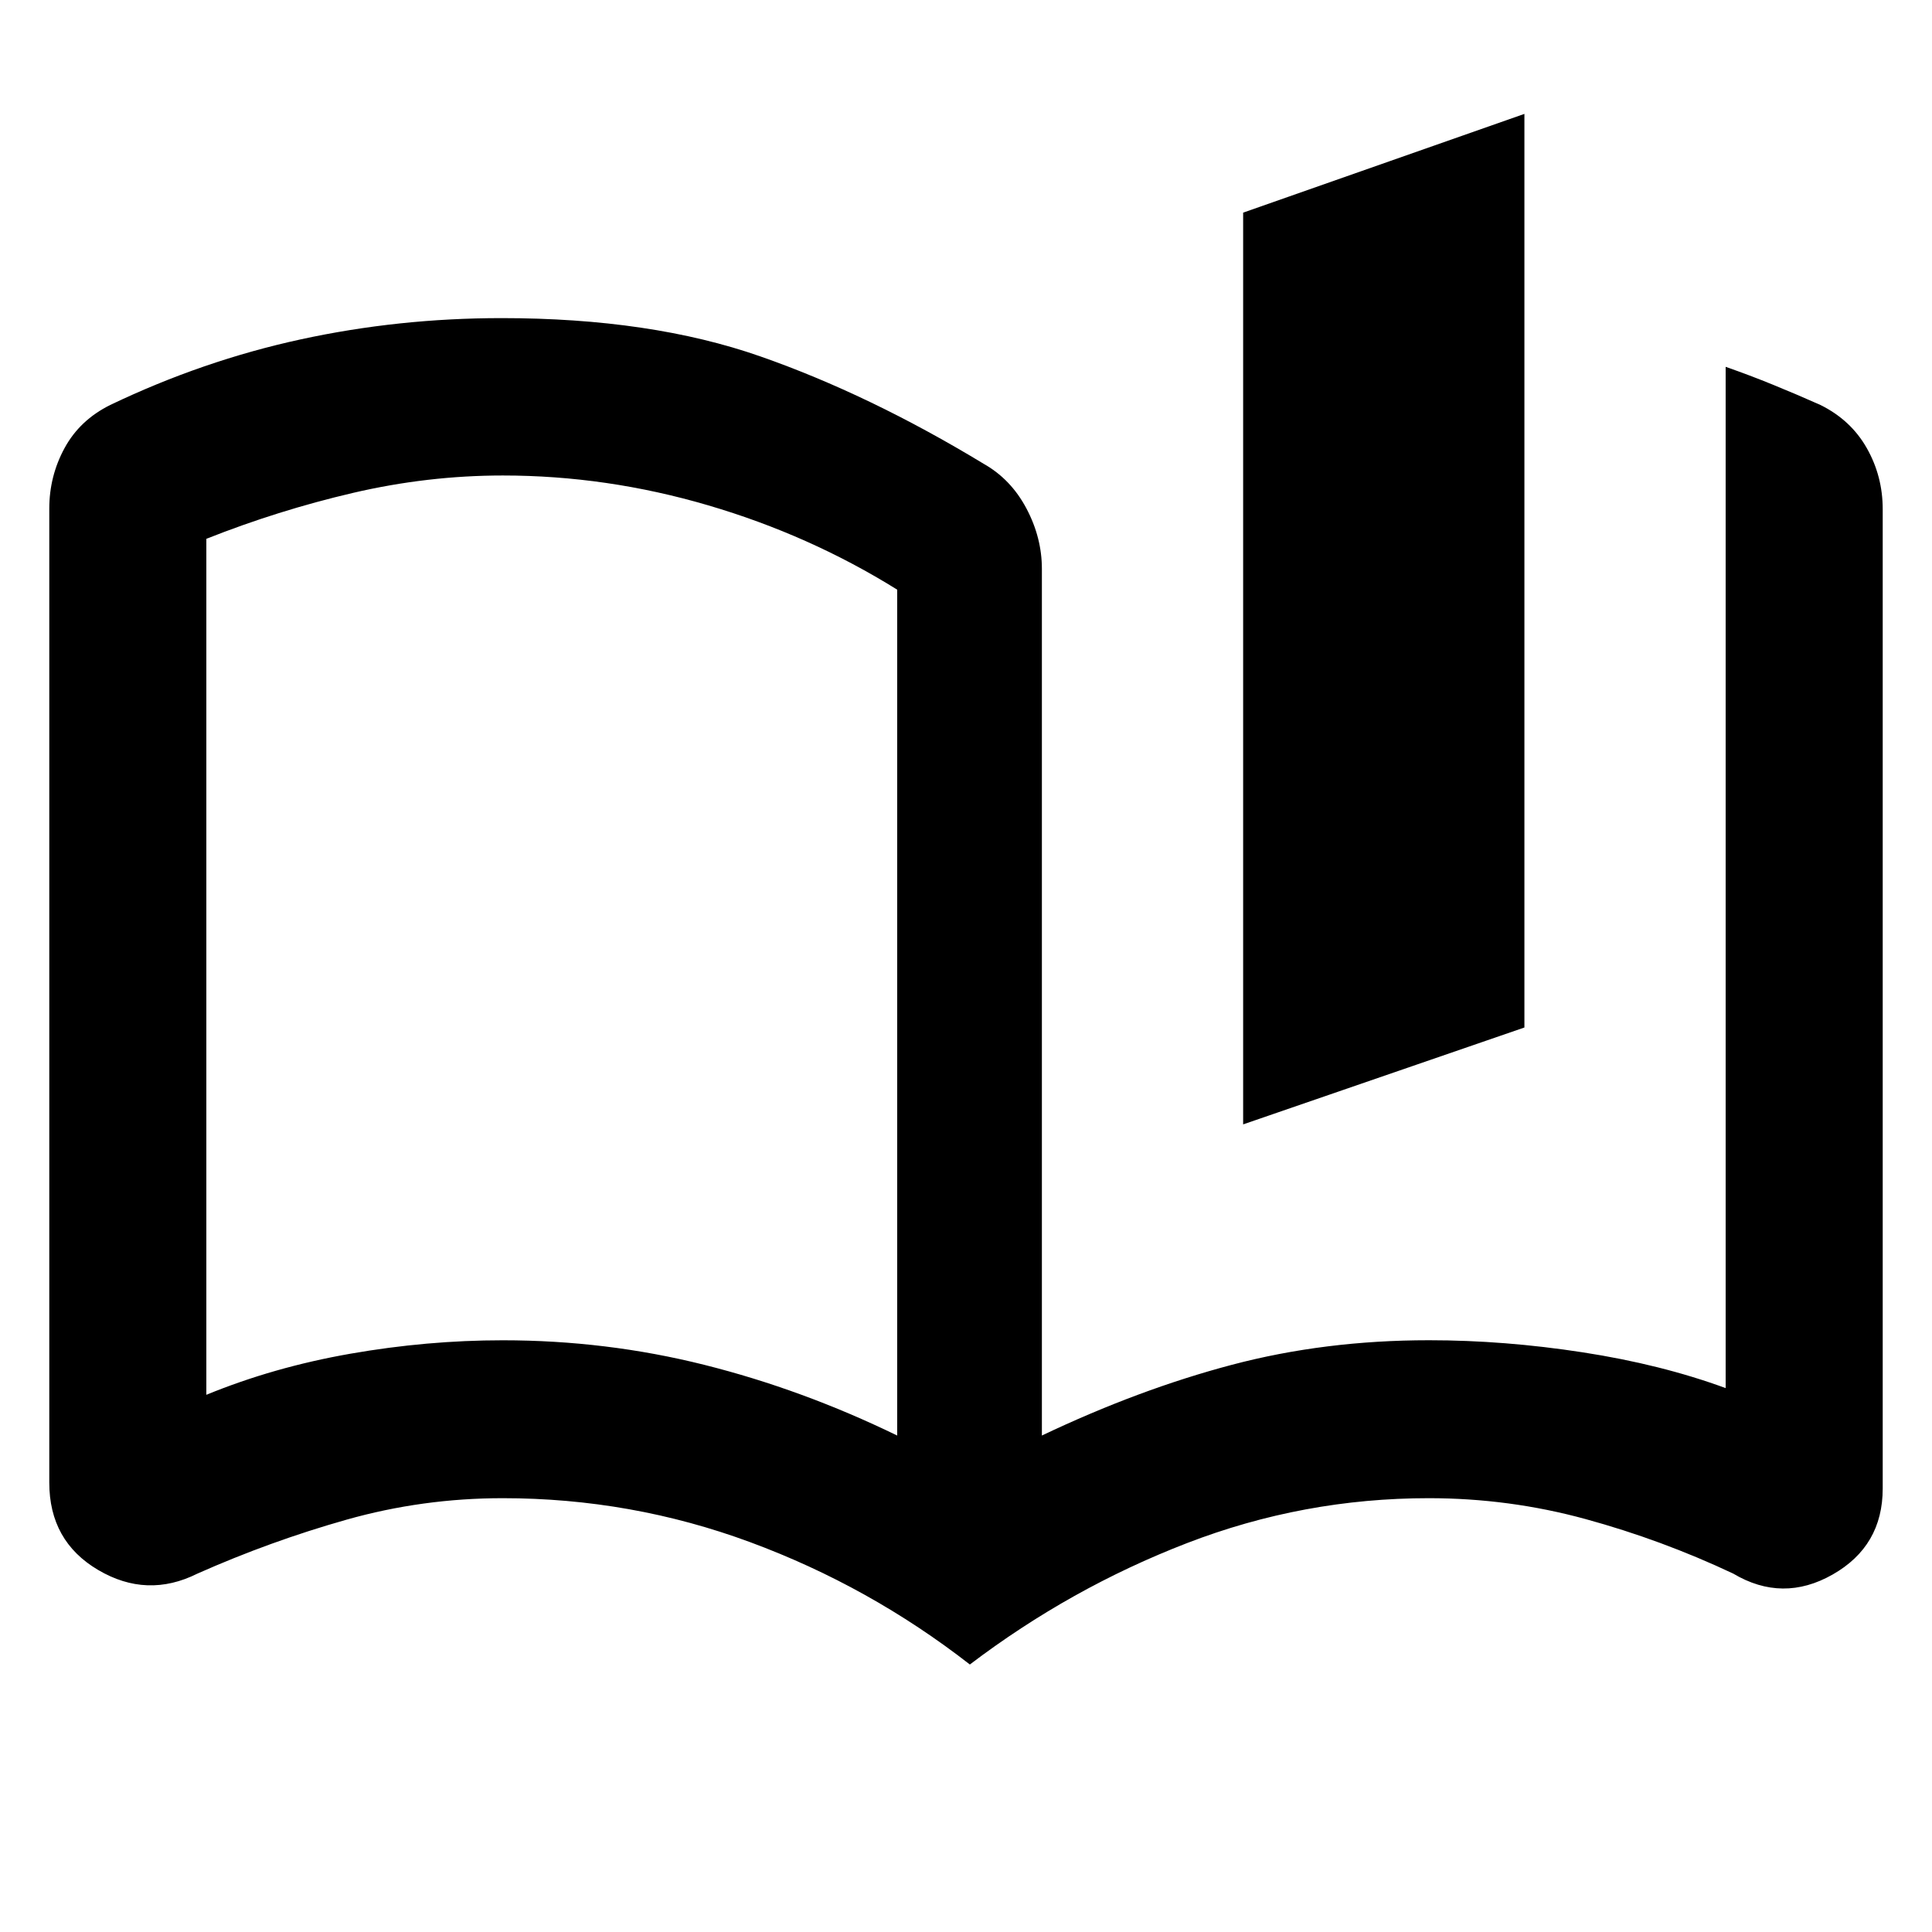 <svg xmlns="http://www.w3.org/2000/svg" height="40" viewBox="0 -960 960 960" width="40"><path d="M445.81-246.69V-667q-43.43-27.07-93.9-41.9-50.48-14.83-102.05-14.83-37.38 0-74.52 8.66-37.14 8.67-72.81 22.81v425.33q33.52-13.76 71.6-20.42 38.09-6.67 75.68-6.67 51.46 0 100.18 12.21 48.73 12.22 95.82 35.12Zm36.11 113.77q-49.98-38.89-109.1-60.76-59.12-21.88-123.01-21.88-39.85 0-77.7 10.7-37.85 10.71-73.99 26.77-25.06 12.52-49.35-1.8-24.28-14.31-24.28-43.41v-483.99q0-16.08 7.58-30.04t22.73-21.45q46.01-22.02 94.64-32.59 48.63-10.56 99.81-10.56 74.14 0 128.44 18.98 54.3 18.97 111.17 53.46 13.47 7.63 21.16 22.13 7.69 14.51 7.69 30.05v430.62q48.14-22.91 94.35-35.13 46.21-12.22 98.02-12.22 37.44 0 76.37 6.01 38.93 6 71.02 17.77v-507.46q11.94 4.16 23.71 8.97 11.77 4.8 23.36 9.97 15.15 7.49 23.06 21.45 7.91 13.96 7.91 30.34v486.64q0 28.58-24.87 42.72-24.86 14.14-49.42-.46-35.48-16.73-73.4-27.1-37.91-10.37-77.83-10.37-62.34 0-120.19 22.33-57.85 22.33-107.88 60.31ZM617.71-401.3v-453.04l139.76-49.07v453.97L617.71-401.3Zm-343.42-84.24Z"/></svg>
